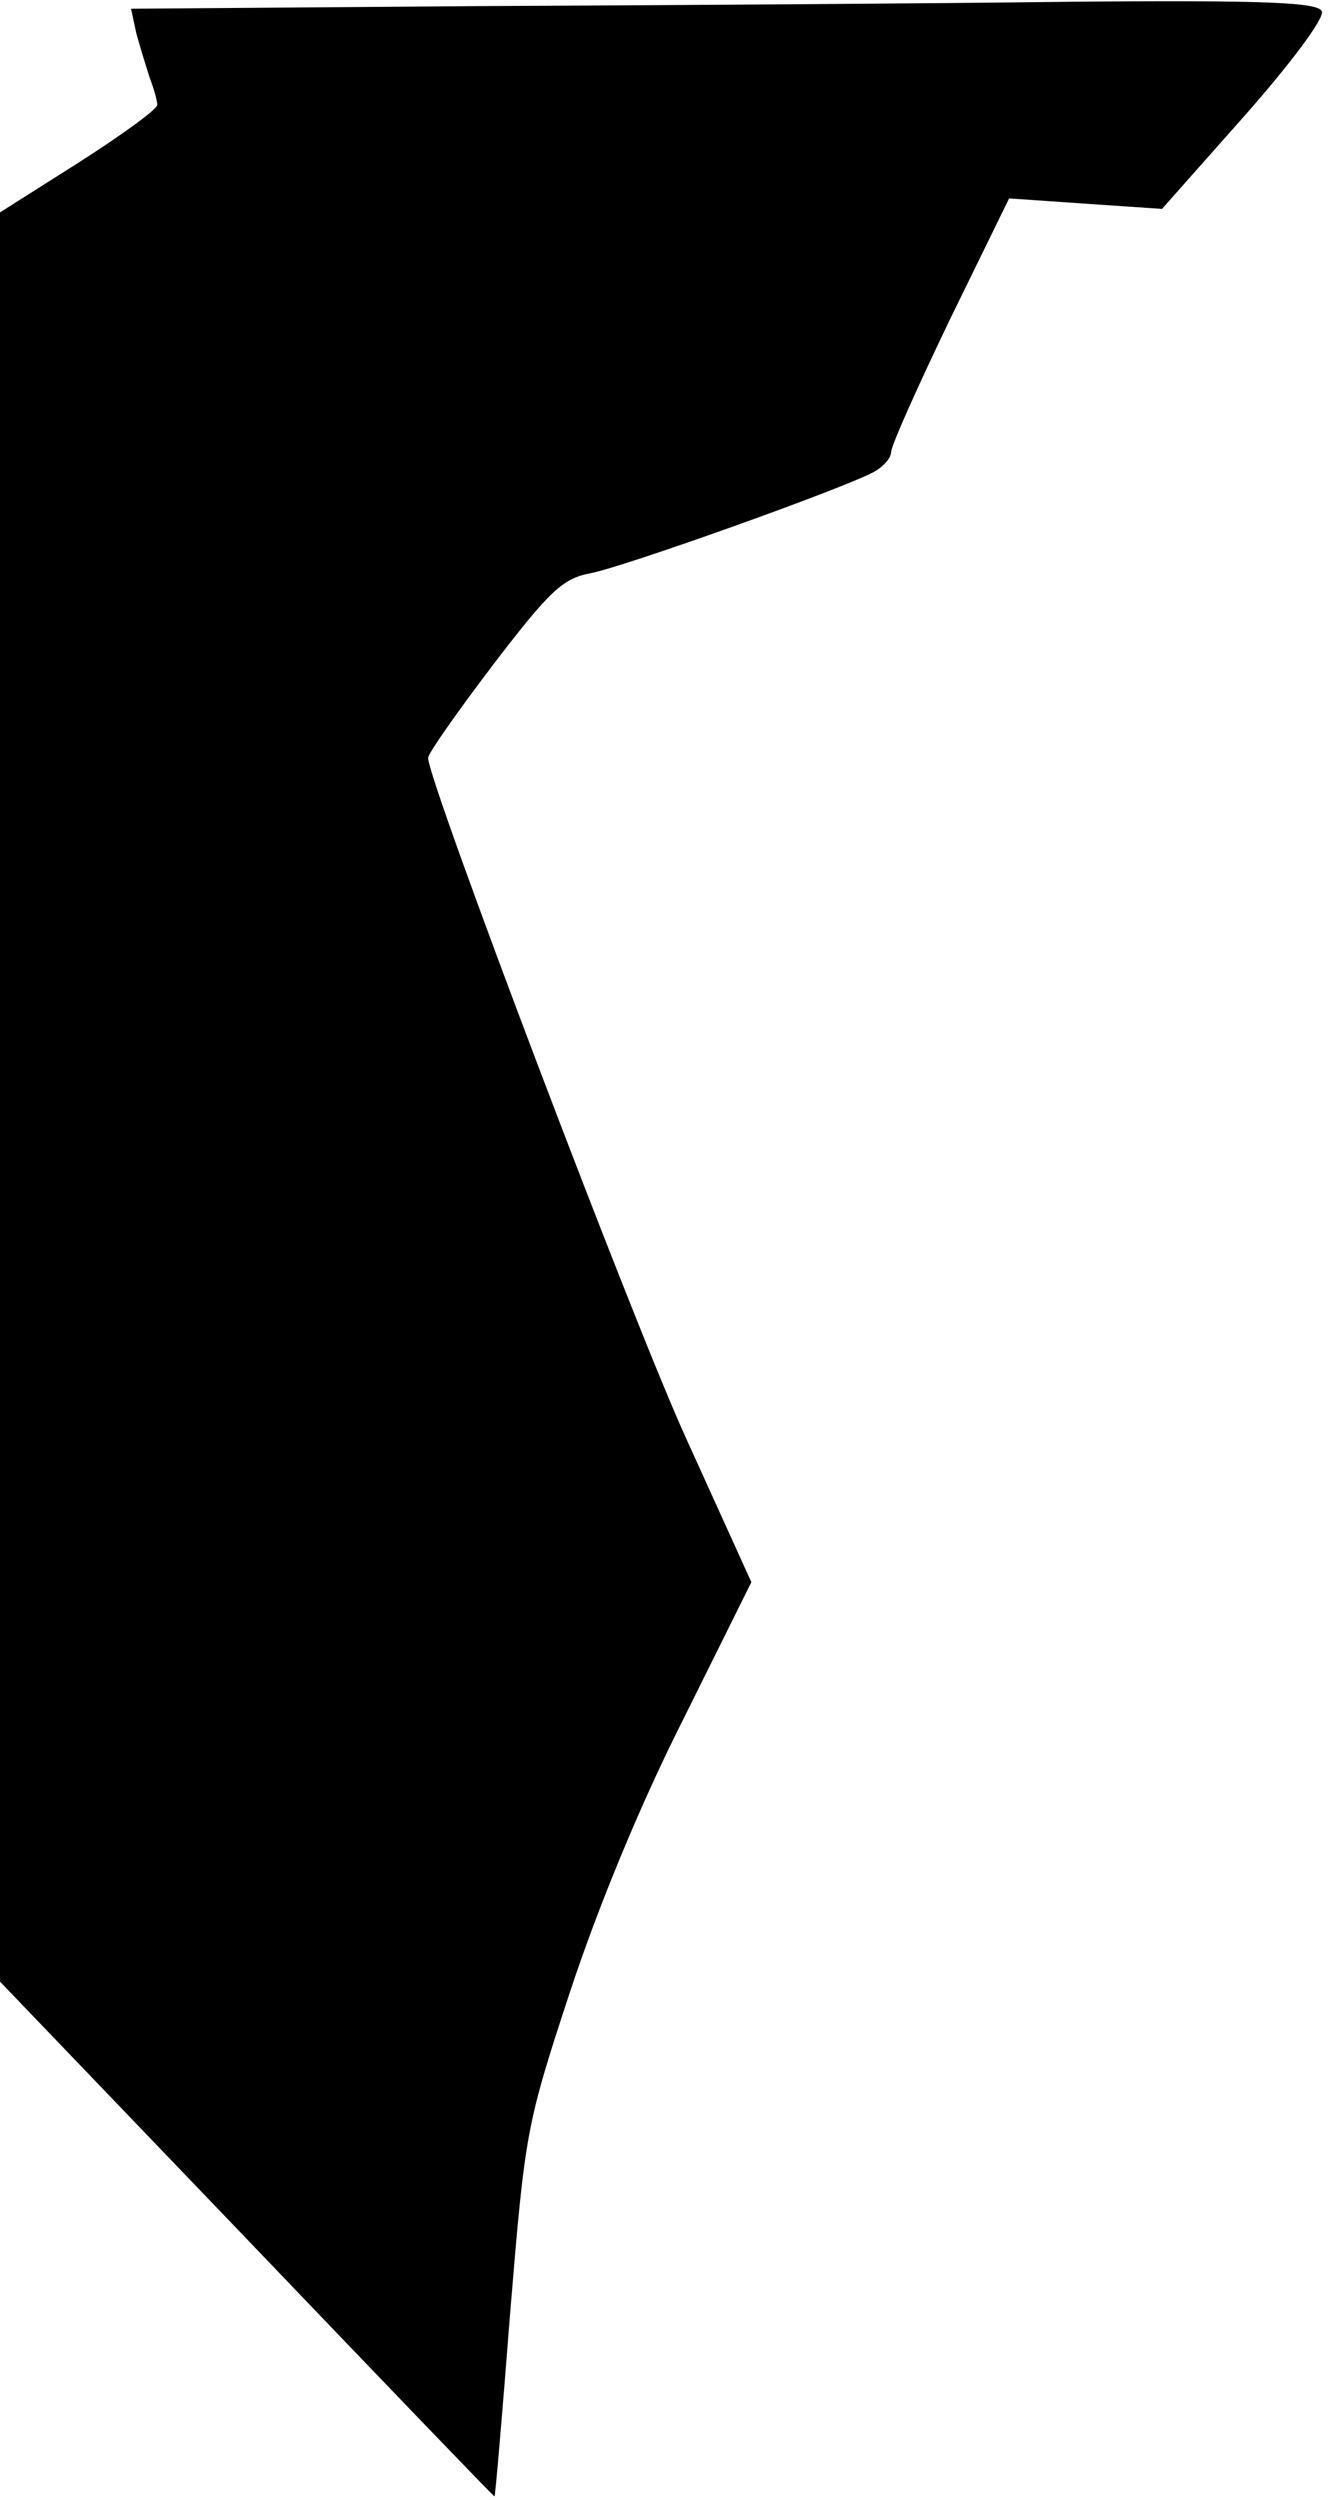 <?xml version="1.0" standalone="no"?>
<!DOCTYPE svg PUBLIC "-//W3C//DTD SVG 20010904//EN"
 "http://www.w3.org/TR/2001/REC-SVG-20010904/DTD/svg10.dtd">
<svg version="1.0" xmlns="http://www.w3.org/2000/svg"
 width="152pt" height="286pt" viewBox="0 0 152 286"
 preserveAspectRatio="xMidYMid meet">
<g transform="translate(0,286) scale(0.1,-0.1)"
fill="#000000" stroke="none">
<path fill="#000000" stroke="none" d="M547 2853 l-397 -3 6 -28 c4 -15 11
-37 15 -50 5 -13 9 -27 9 -32 0 -5 -40 -34 -90 -66 l-90 -57 0 -1012 0 -1012
283 -295 c155 -162 283 -295 283 -294 1 1 9 95 18 211 17 205 18 213 68 365
32 97 80 214 130 313 l78 157 -74 163 c-61 133 -296 753 -296 780 0 5 33 52
74 106 65 85 80 99 111 105 38 7 290 97 325 116 11 6 20 16 20 23 0 7 30 74
67 151 l68 139 87 -6 88 -6 94 106 c53 60 92 112 89 120 -4 10 -59 13 -287 11
-154 -2 -460 -4 -679 -5z"/>
</g>
</svg>

